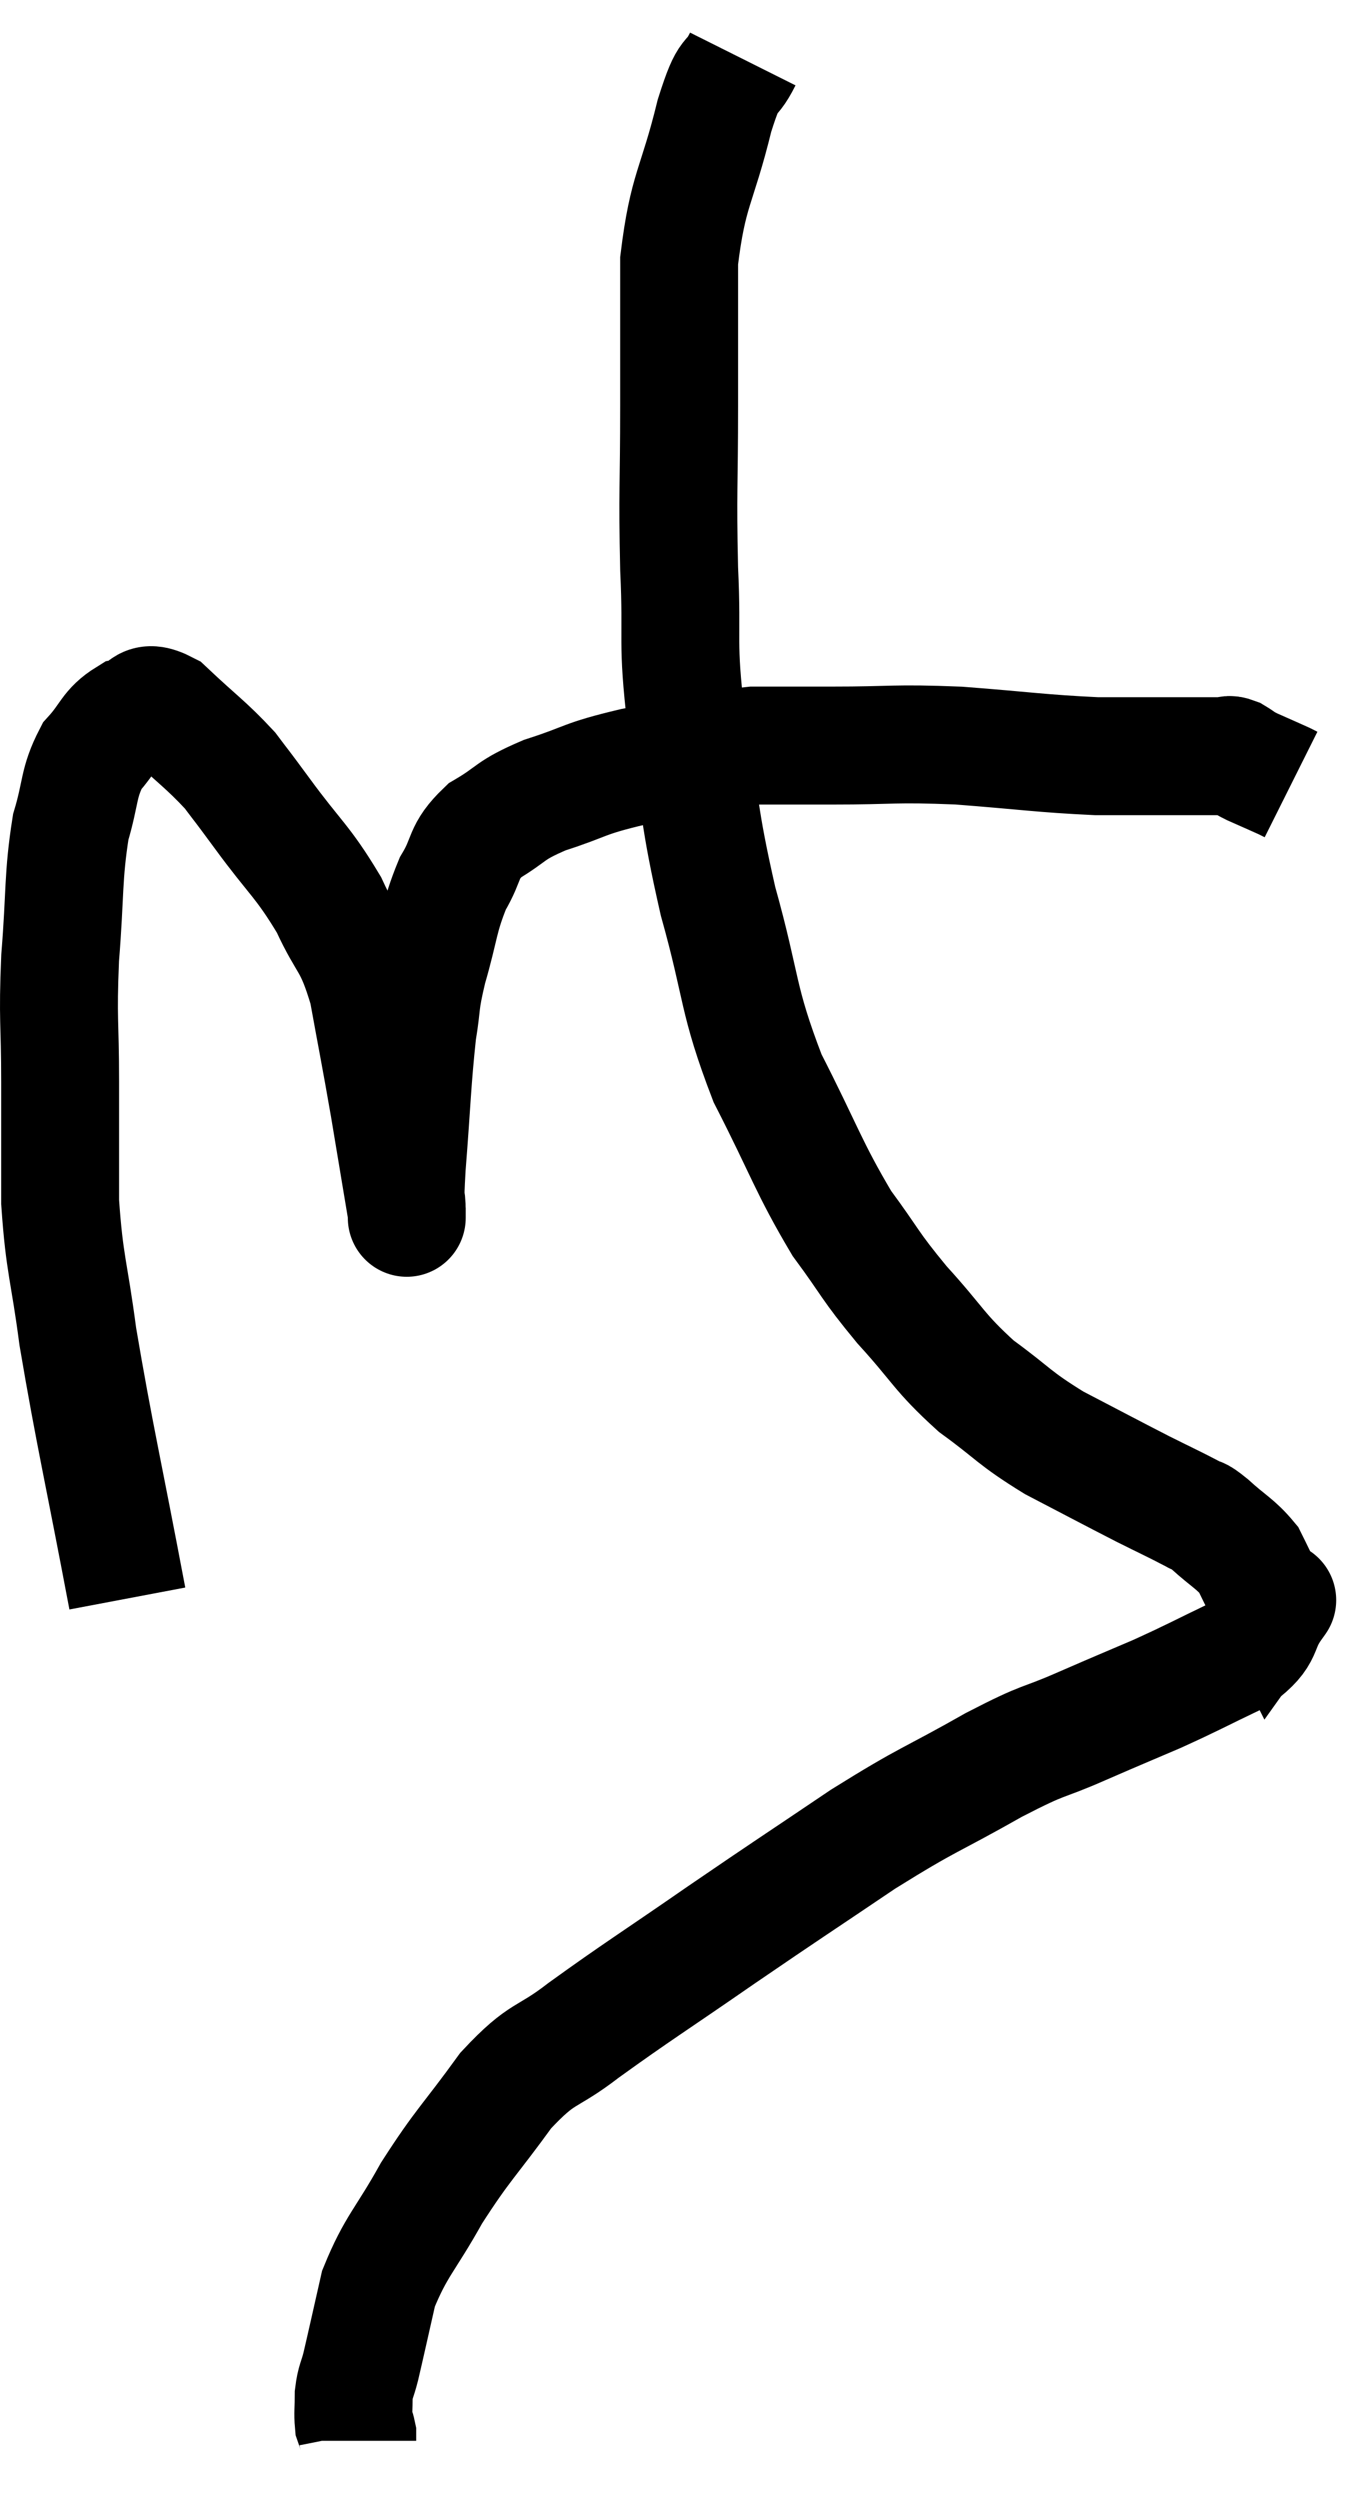 <svg xmlns="http://www.w3.org/2000/svg" viewBox="9.54 3.2 22.9 42.38" width="22.9" height="42.38"><path d="M 11.7 30.3 C 11.28 28.08, 11.145 27.54, 10.86 25.86 C 10.71 24.72, 10.635 24.66, 10.56 23.58 C 10.56 22.56, 10.56 22.575, 10.56 21.54 C 10.56 20.49, 10.515 20.52, 10.56 19.44 C 10.65 18.33, 10.605 18.075, 10.74 17.22 C 10.92 16.62, 10.86 16.485, 11.1 16.02 C 11.4 15.69, 11.385 15.555, 11.7 15.36 C 12.03 15.3, 11.925 15.015, 12.36 15.24 C 12.9 15.75, 13.035 15.825, 13.44 16.26 C 13.71 16.62, 13.56 16.41, 13.98 16.98 C 14.55 17.76, 14.67 17.79, 15.12 18.54 C 15.45 19.26, 15.525 19.125, 15.78 19.98 C 15.96 20.97, 15.975 21.015, 16.14 21.96 C 16.29 22.86, 16.365 23.31, 16.44 23.76 C 16.44 23.76, 16.44 23.76, 16.44 23.76 C 16.44 23.76, 16.44 23.955, 16.44 23.76 C 16.44 23.37, 16.395 23.745, 16.44 22.98 C 16.53 21.84, 16.53 21.54, 16.62 20.7 C 16.71 20.16, 16.65 20.25, 16.8 19.62 C 17.01 18.9, 16.98 18.765, 17.22 18.18 C 17.49 17.73, 17.37 17.655, 17.76 17.28 C 18.27 16.98, 18.15 16.95, 18.78 16.68 C 19.53 16.44, 19.395 16.41, 20.28 16.2 C 21.3 16.02, 21.48 15.93, 22.32 15.84 C 22.98 15.84, 22.77 15.84, 23.64 15.84 C 24.72 15.84, 24.675 15.795, 25.8 15.84 C 26.97 15.93, 27.195 15.975, 28.14 16.02 C 28.86 16.02, 29.04 16.02, 29.58 16.02 C 29.94 16.02, 30.075 16.02, 30.3 16.02 C 30.39 16.02, 30.36 15.975, 30.48 16.02 C 30.63 16.11, 30.57 16.095, 30.78 16.2 C 31.05 16.32, 31.155 16.365, 31.32 16.44 C 31.38 16.47, 31.41 16.485, 31.44 16.5 C 31.44 16.5, 31.44 16.5, 31.44 16.5 L 31.44 16.5" fill="none" stroke="black" stroke-width="2"></path><path d="M 22.14 4.2 C 21.9 4.68, 21.93 4.305, 21.66 5.16 C 21.36 6.39, 21.21 6.39, 21.06 7.62 C 21.06 8.85, 21.06 8.775, 21.06 10.08 C 21.06 11.46, 21.03 11.505, 21.06 12.84 C 21.12 14.13, 21.015 14.01, 21.18 15.42 C 21.45 16.95, 21.375 16.965, 21.72 18.48 C 22.14 19.98, 22.035 20.115, 22.56 21.48 C 23.19 22.71, 23.25 22.98, 23.82 23.94 C 24.33 24.63, 24.27 24.63, 24.84 25.32 C 25.47 26.01, 25.455 26.115, 26.1 26.7 C 26.76 27.18, 26.715 27.225, 27.42 27.66 C 28.17 28.05, 28.335 28.14, 28.92 28.44 C 29.34 28.65, 29.475 28.71, 29.76 28.86 C 29.91 28.95, 29.82 28.845, 30.06 29.04 C 30.39 29.34, 30.495 29.37, 30.72 29.64 C 30.84 29.88, 30.87 29.955, 30.96 30.12 C 31.02 30.21, 31.035 30.225, 31.08 30.3 C 31.11 30.36, 31.125 30.39, 31.14 30.42 C 31.14 30.42, 31.29 30.21, 31.14 30.42 C 30.84 30.84, 31.035 30.885, 30.54 31.26 C 29.85 31.59, 29.82 31.62, 29.16 31.92 C 28.53 32.19, 28.59 32.16, 27.9 32.46 C 27.15 32.79, 27.33 32.64, 26.4 33.12 C 25.29 33.75, 25.335 33.66, 24.18 34.38 C 22.98 35.19, 22.965 35.19, 21.78 36 C 20.61 36.81, 20.355 36.96, 19.44 37.62 C 18.78 38.13, 18.765 37.95, 18.12 38.64 C 17.49 39.51, 17.4 39.54, 16.86 40.38 C 16.41 41.19, 16.26 41.265, 15.96 42 C 15.81 42.66, 15.765 42.87, 15.66 43.32 C 15.6 43.56, 15.57 43.56, 15.54 43.8 C 15.54 44.04, 15.525 44.115, 15.54 44.28 C 15.57 44.37, 15.585 44.385, 15.6 44.46 C 15.6 44.52, 15.6 44.55, 15.6 44.58 C 15.6 44.58, 15.6 44.58, 15.6 44.58 C 15.6 44.58, 15.6 44.58, 15.6 44.58 L 15.6 44.58" fill="none" stroke="black" stroke-width="2"></path></svg>